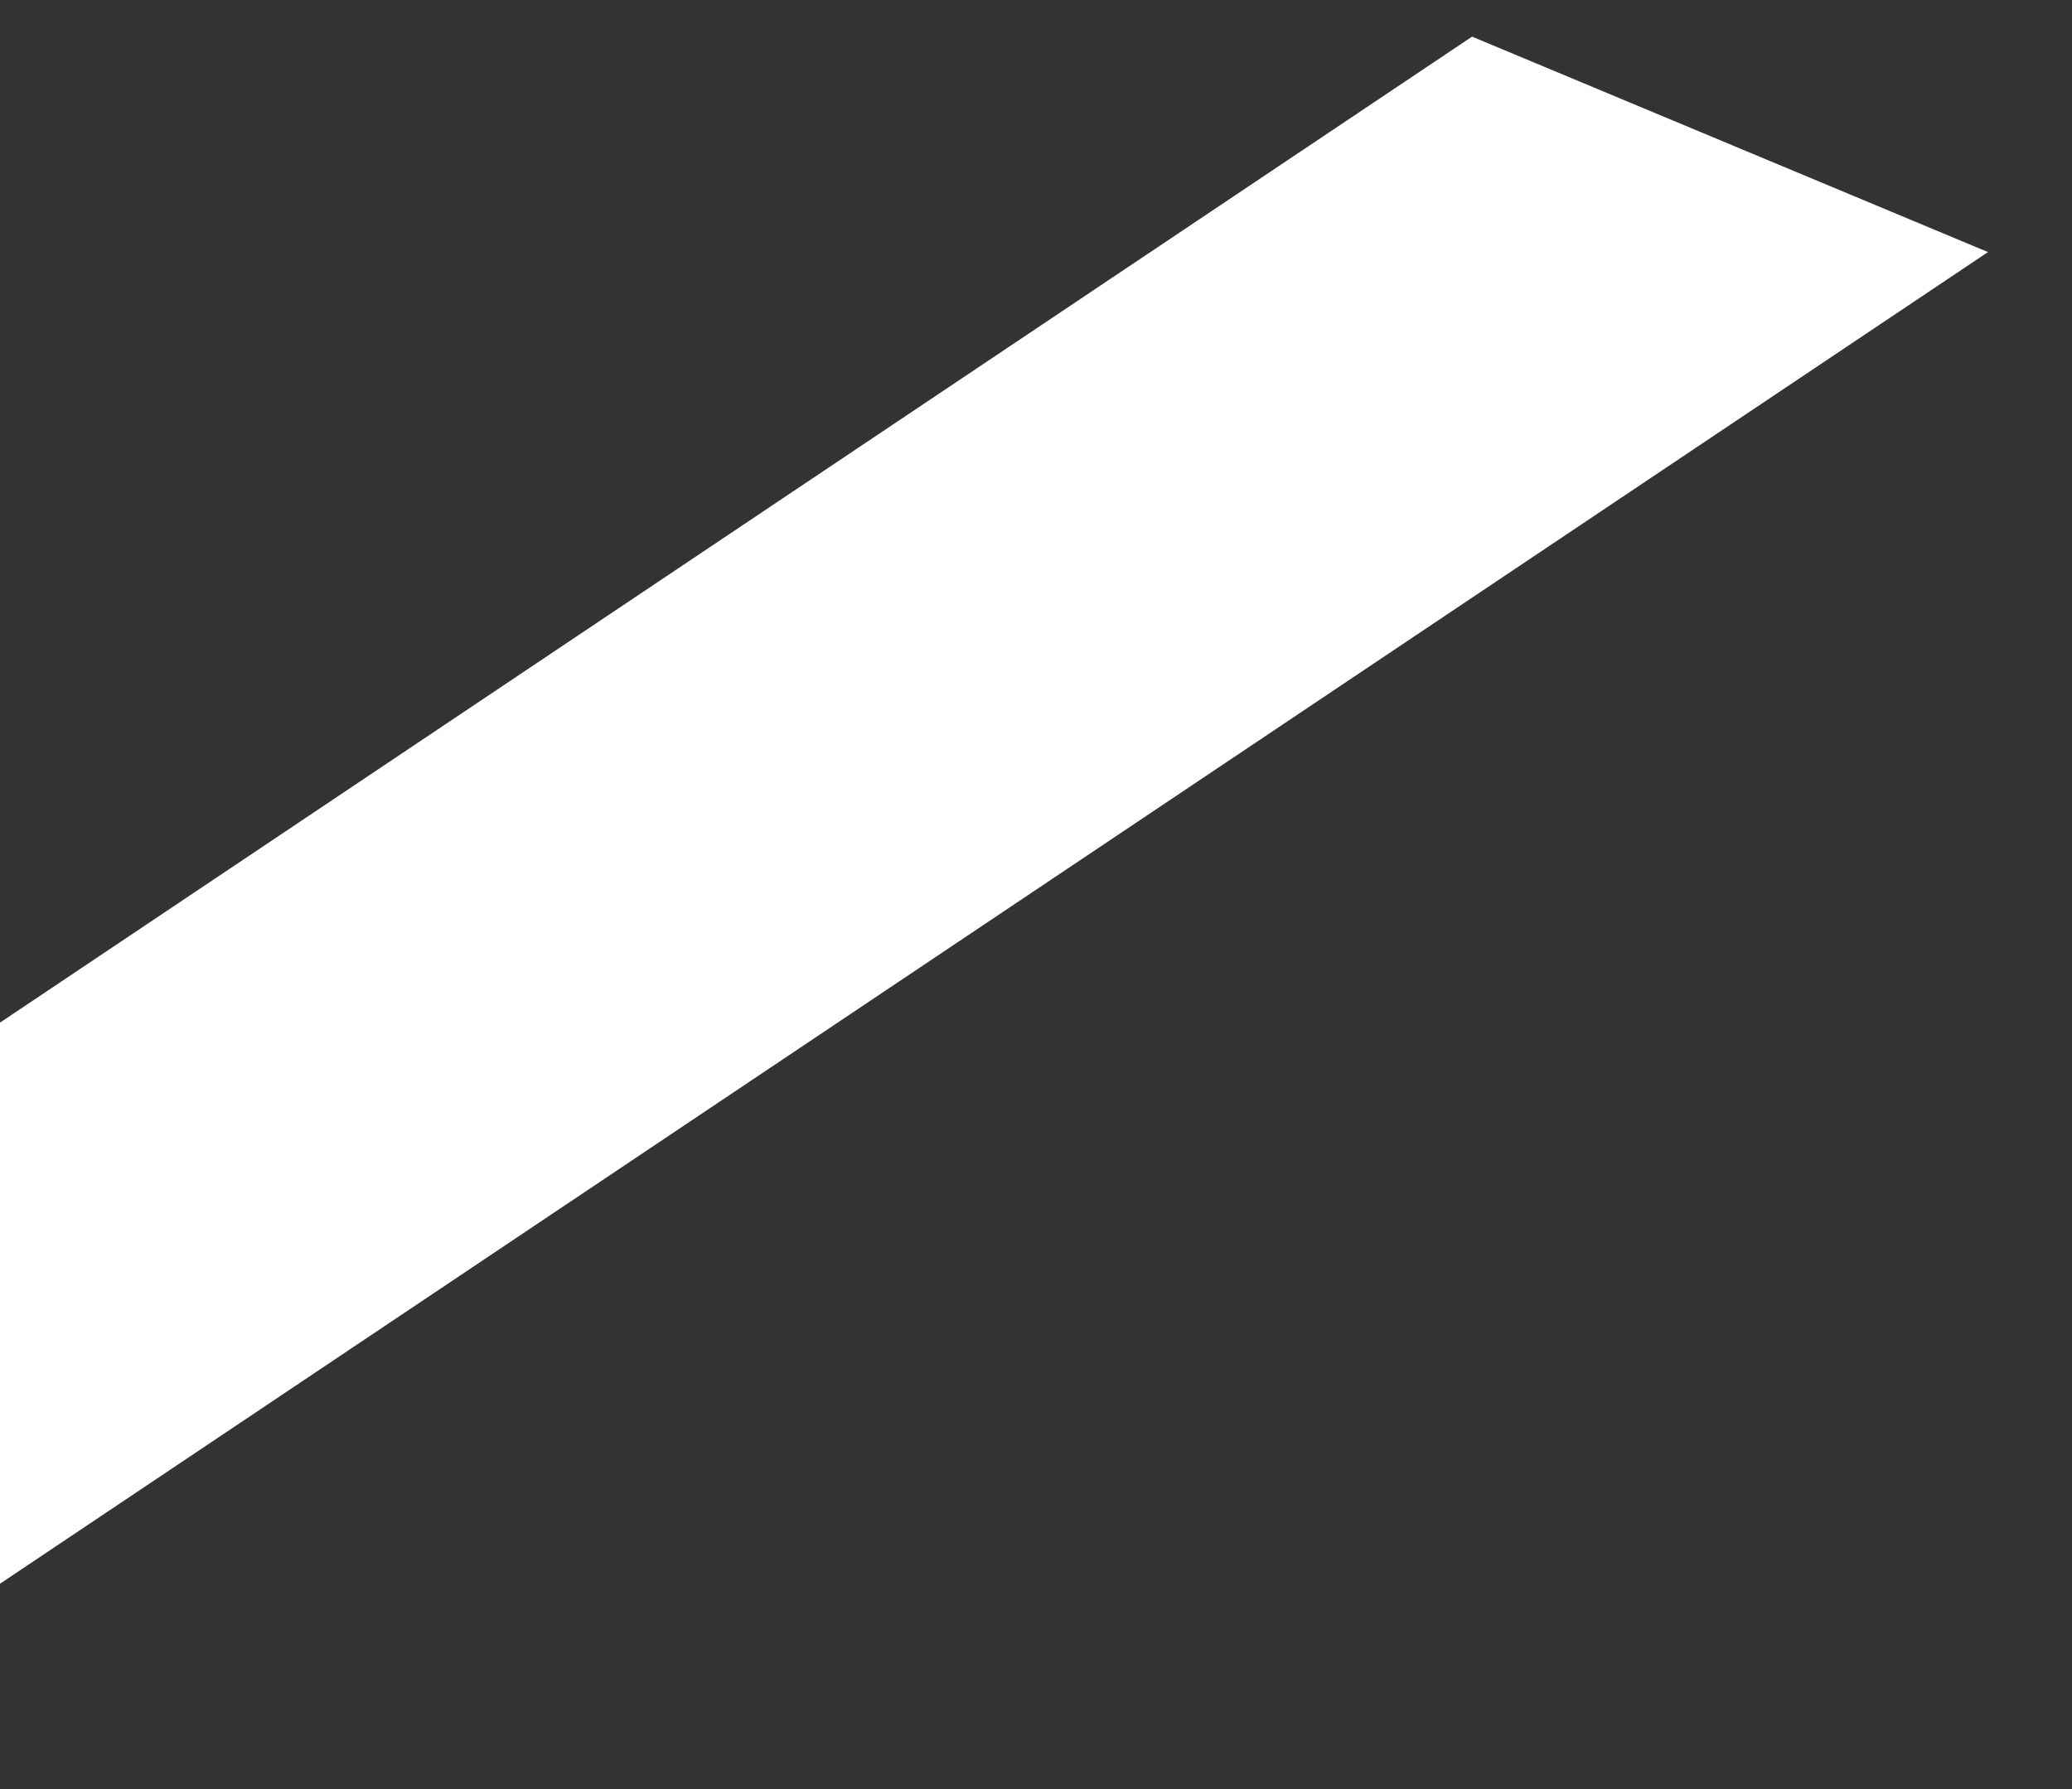 <?xml version="1.0" encoding="UTF-8" standalone="no"?><svg width='22' height='19' viewBox='0 0 22 19' fill='none' xmlns='http://www.w3.org/2000/svg'>
<rect x="0" y="0" width="22" height="19" fill="#333333" stroke="none"/>
<path d='M-2.261 18.334H-6.875V15.466L15.63 0.389L21.108 2.677L-2.261 18.334Z' fill='white'/>
</svg>
